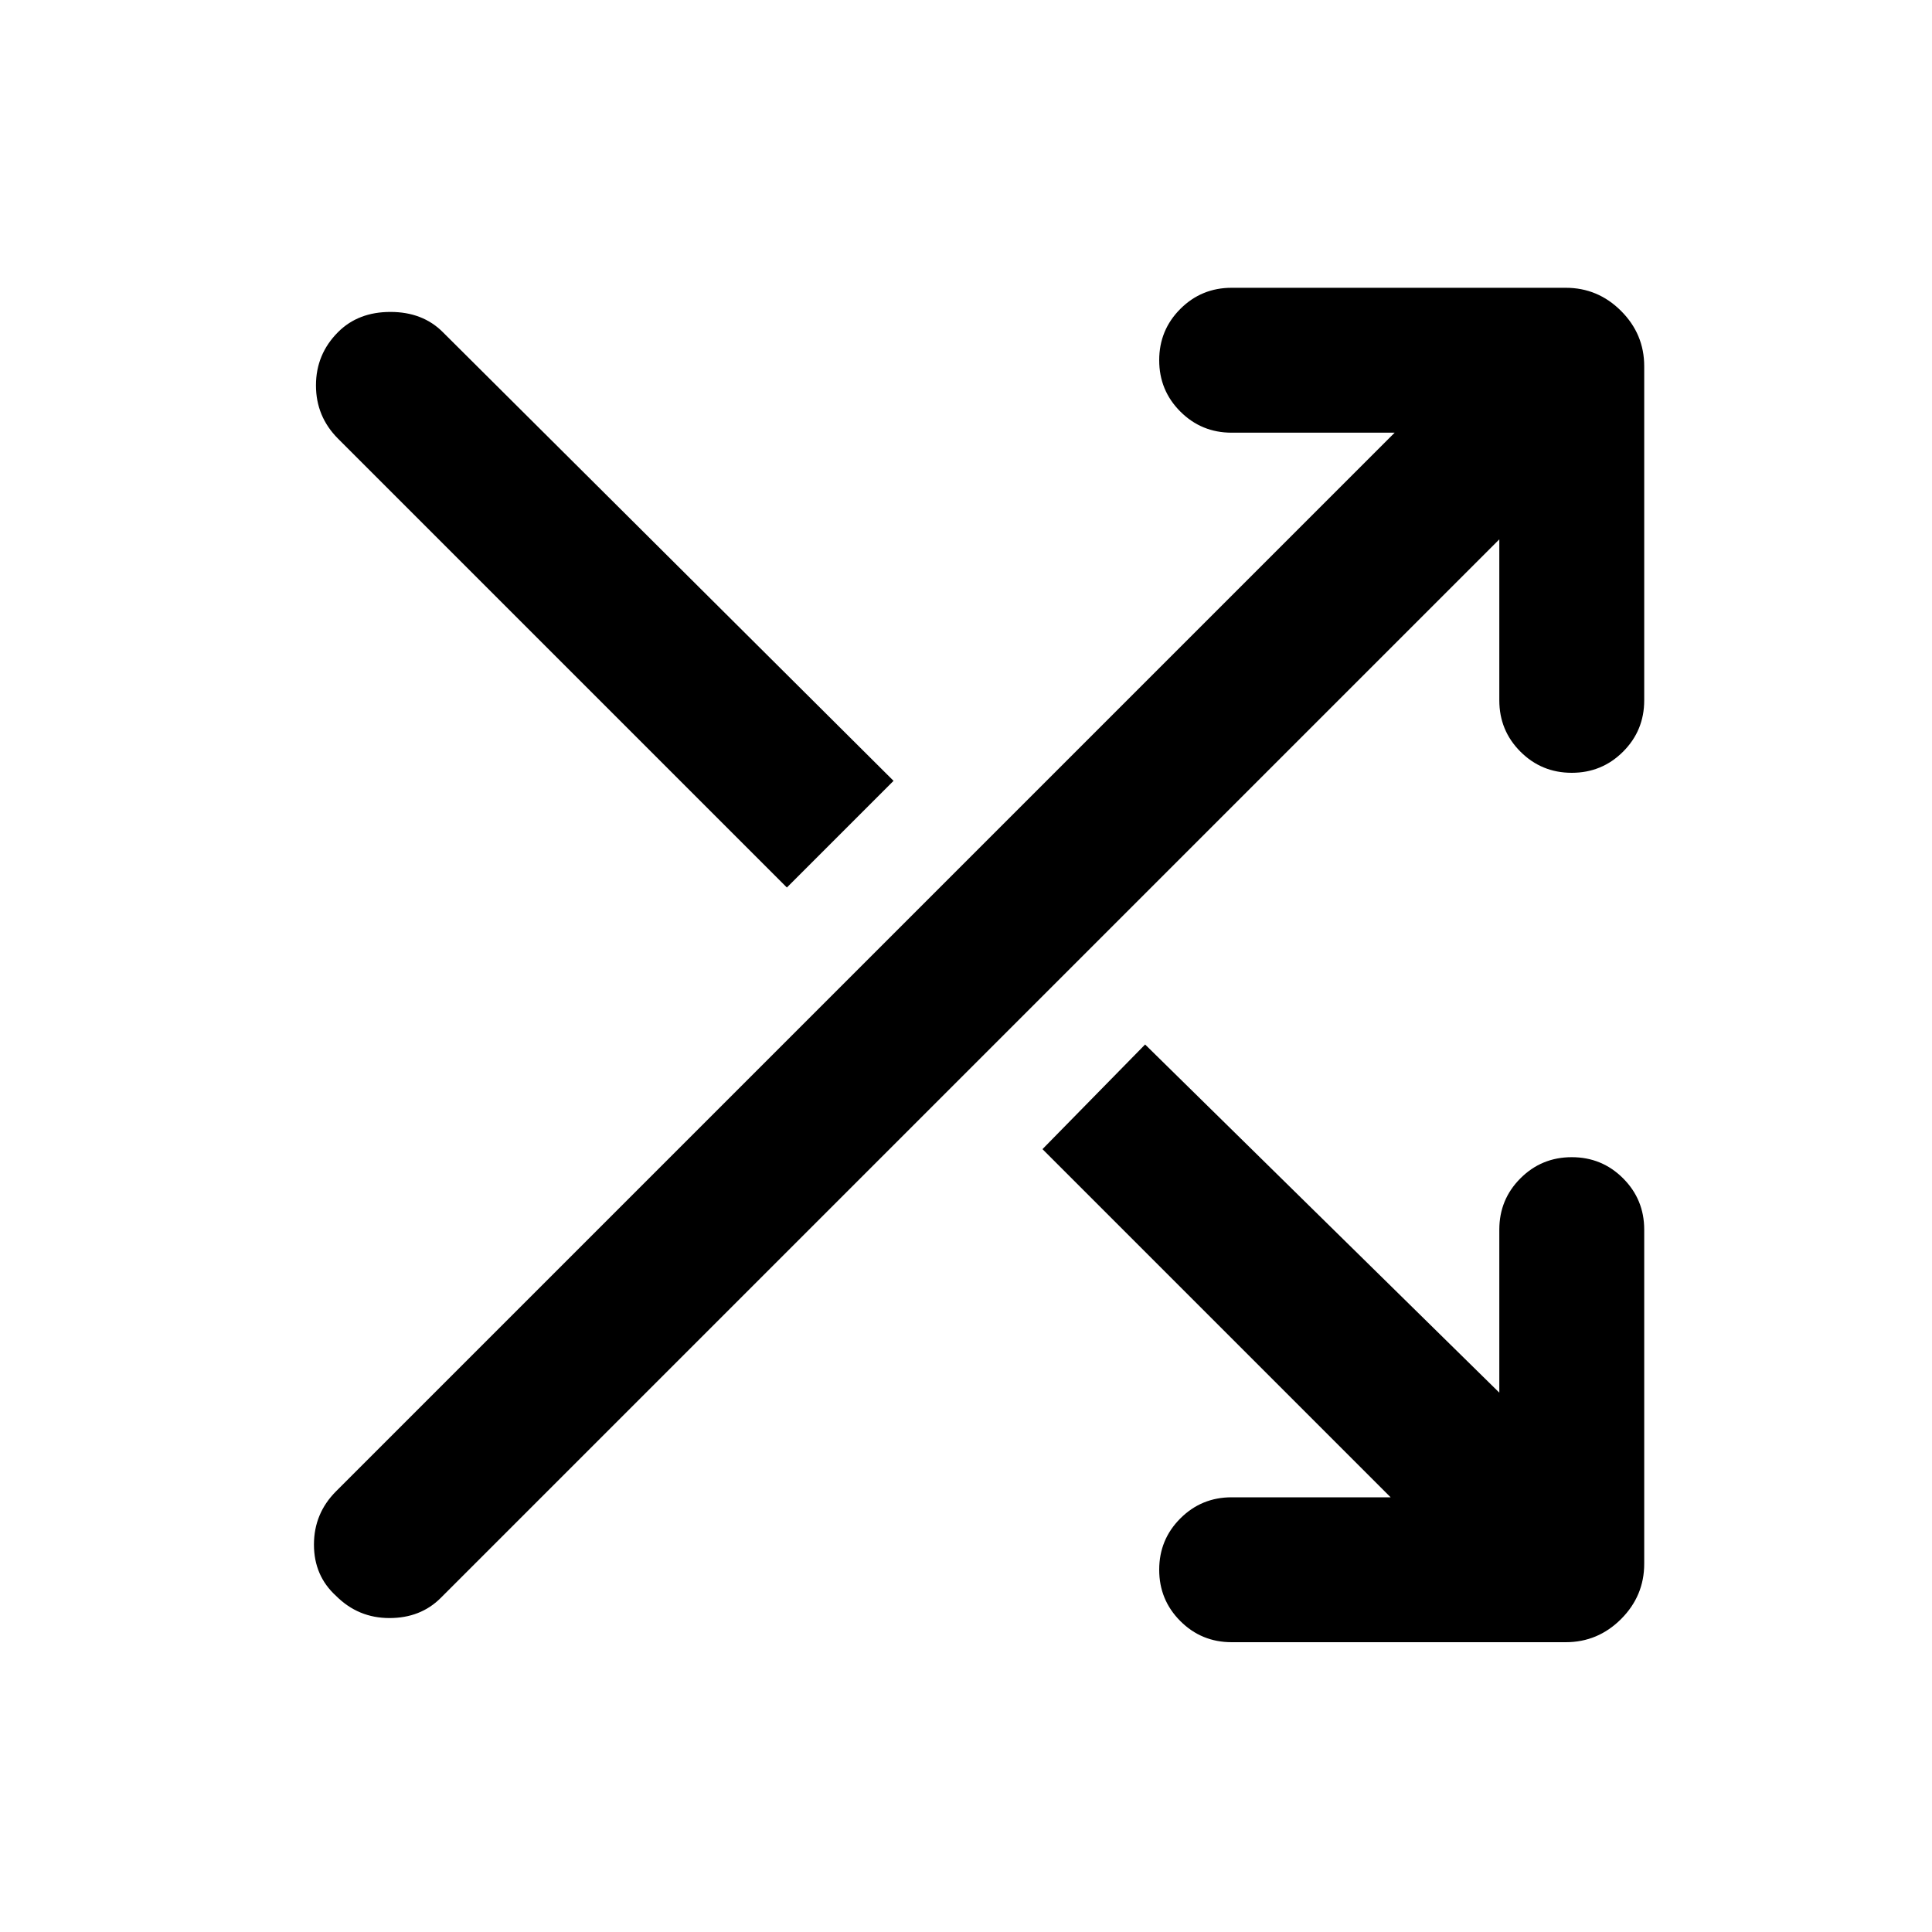 <svg xmlns="http://www.w3.org/2000/svg" height="48" width="48"><path d="M19.55 22.05 8.4 10.9q-.55-.55-.55-1.325 0-.775.55-1.325.5-.5 1.3-.5t1.3.5L22.2 19.4ZM30.6 40.8q-.75 0-1.275-.525Q28.8 39.75 28.8 39q0-.75.525-1.275.525-.525 1.275-.525h3.95l-8.65-8.65 2.55-2.6 8.8 8.65v-4.05q0-.75.525-1.275.525-.525 1.275-.525.75 0 1.275.525.525.525.525 1.275v8.3q0 .8-.575 1.375T38.9 40.8ZM8.35 39.65q-.55-.5-.55-1.275 0-.775.55-1.325l26.3-26.3H30.6q-.75 0-1.275-.525Q28.8 9.7 28.8 8.95q0-.75.525-1.275.525-.525 1.275-.525h8.3q.8 0 1.375.575T40.85 9.1v8.3q0 .75-.525 1.275-.525.525-1.275.525-.75 0-1.275-.525-.525-.525-.525-1.275v-4l-26.3 26.3q-.5.5-1.275.5-.775 0-1.325-.55Z"/></svg>